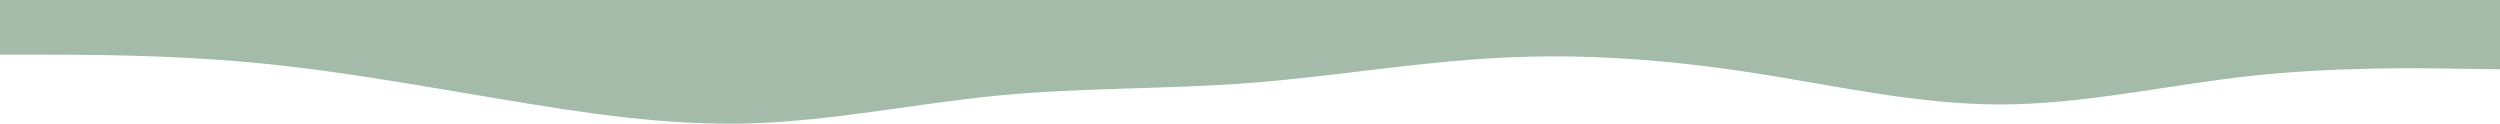 <svg width="1920" height="95" viewBox="0 0 1920 95" fill="none" xmlns="http://www.w3.org/2000/svg">
<path d="M1920 53.2L1888 52.78C1856 52.22 1792 51.38 1728 58.38C1664 65.381 1600 80.221 1536 80.221C1472 80.221 1408 65.381 1344 55.581C1280 45.78 1216 41.02 1152 44.38C1088 47.6 1024 58.8 960 63.7C896 68.601 832 67.201 768 73.221C704 79.381 640 92.821 576 94.781C512 96.601 448 86.801 384 76.021C320 65.381 256 53.62 192 47.88C128 42 64 42 32 42L0 42V-2.50474e-06L32 -2.50474e-06C64 -2.50474e-06 128 -2.50474e-06 192 -2.50474e-06C256 -2.50474e-06 320 -2.50474e-06 384 -2.50474e-06C448 -2.50474e-06 512 -2.50474e-06 576 -2.50474e-06C640 -2.50474e-06 704 -2.50474e-06 768 -2.50474e-06C832 -2.50474e-06 896 -2.50474e-06 960 -2.50474e-06C1024 -2.50474e-06 1088 -2.50474e-06 1152 -2.50474e-06C1216 -2.50474e-06 1280 -2.50474e-06 1344 -2.50474e-06C1408 -2.50474e-06 1472 -2.50474e-06 1536 -2.50474e-06C1600 -2.50474e-06 1664 -2.50474e-06 1728 -2.50474e-06C1792 -2.50474e-06 1856 -2.50474e-06 1888 -2.50474e-06H1920V53.2Z" fill="#A4BBA9"/>
</svg>
